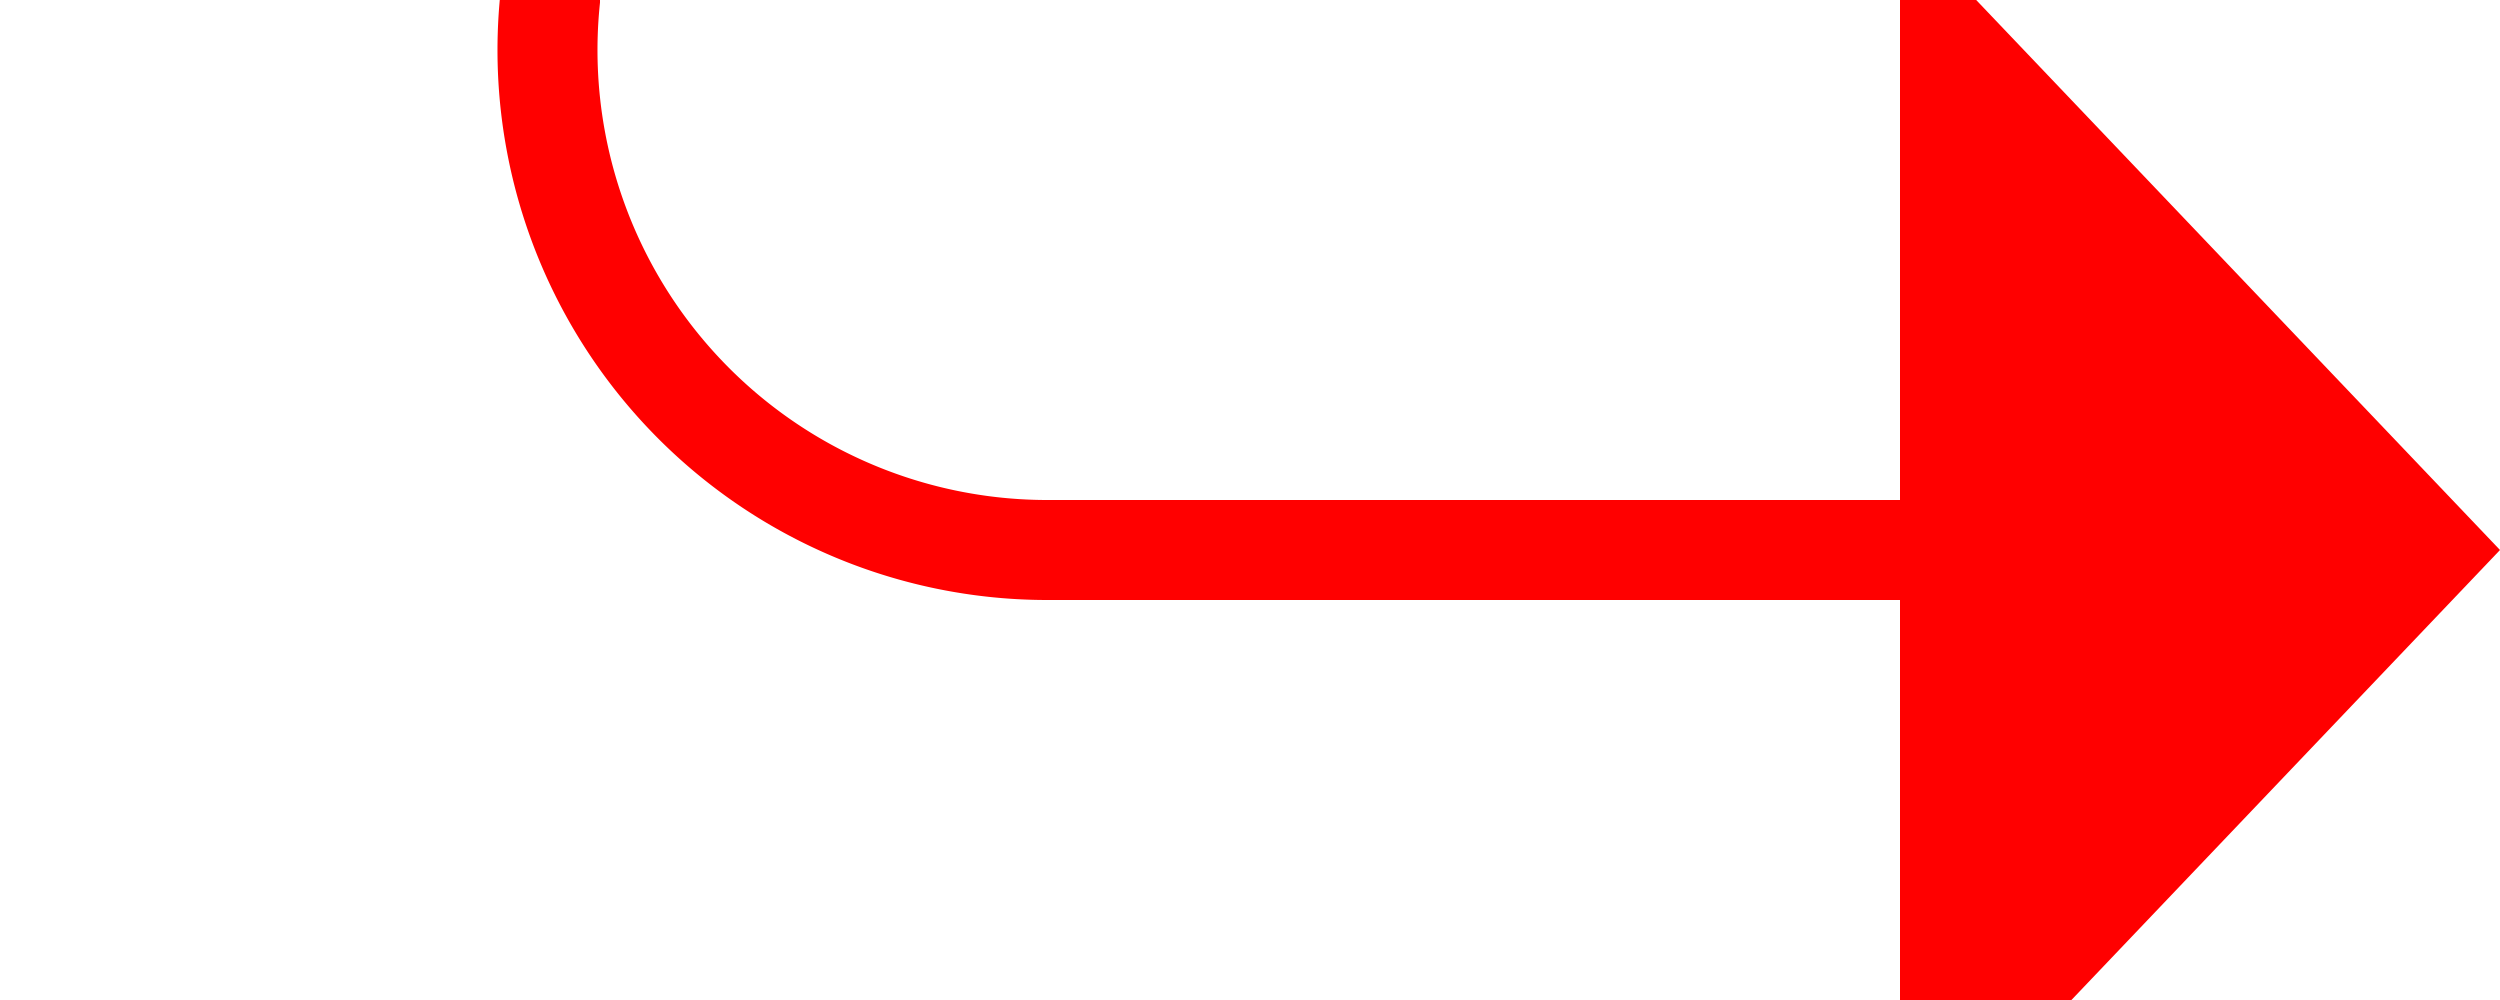 ﻿<?xml version="1.0" encoding="utf-8"?>
<svg version="1.1" xmlns:xlink="http://www.w3.org/1999/xlink" width="25px" height="10px" preserveAspectRatio="xMinYMid meet" viewBox="645 267  25 8" xmlns="http://www.w3.org/2000/svg">
  <defs>
    <mask fill="white" id="clip178">
      <path d="M 613.5 152  L 686.5 152  L 686.5 176  L 613.5 176  Z M 552 132  L 686.5 132  L 686.5 280  L 552 280  Z " fill-rule="evenodd" />
    </mask>
  </defs>
  <path d="M 552 135.5  L 645 135.5  A 5 5 0 0 1 650.5 140.5 L 650.5 266  A 5 5 0 0 0 655.5 271.5 L 665 271.5  " stroke-width="1" stroke="#ff0000" fill="none" mask="url(#clip178)" />
  <path d="M 664 277.8  L 670 271.5  L 664 265.2  L 664 277.8  Z " fill-rule="nonzero" fill="#ff0000" stroke="none" mask="url(#clip178)" />
</svg>